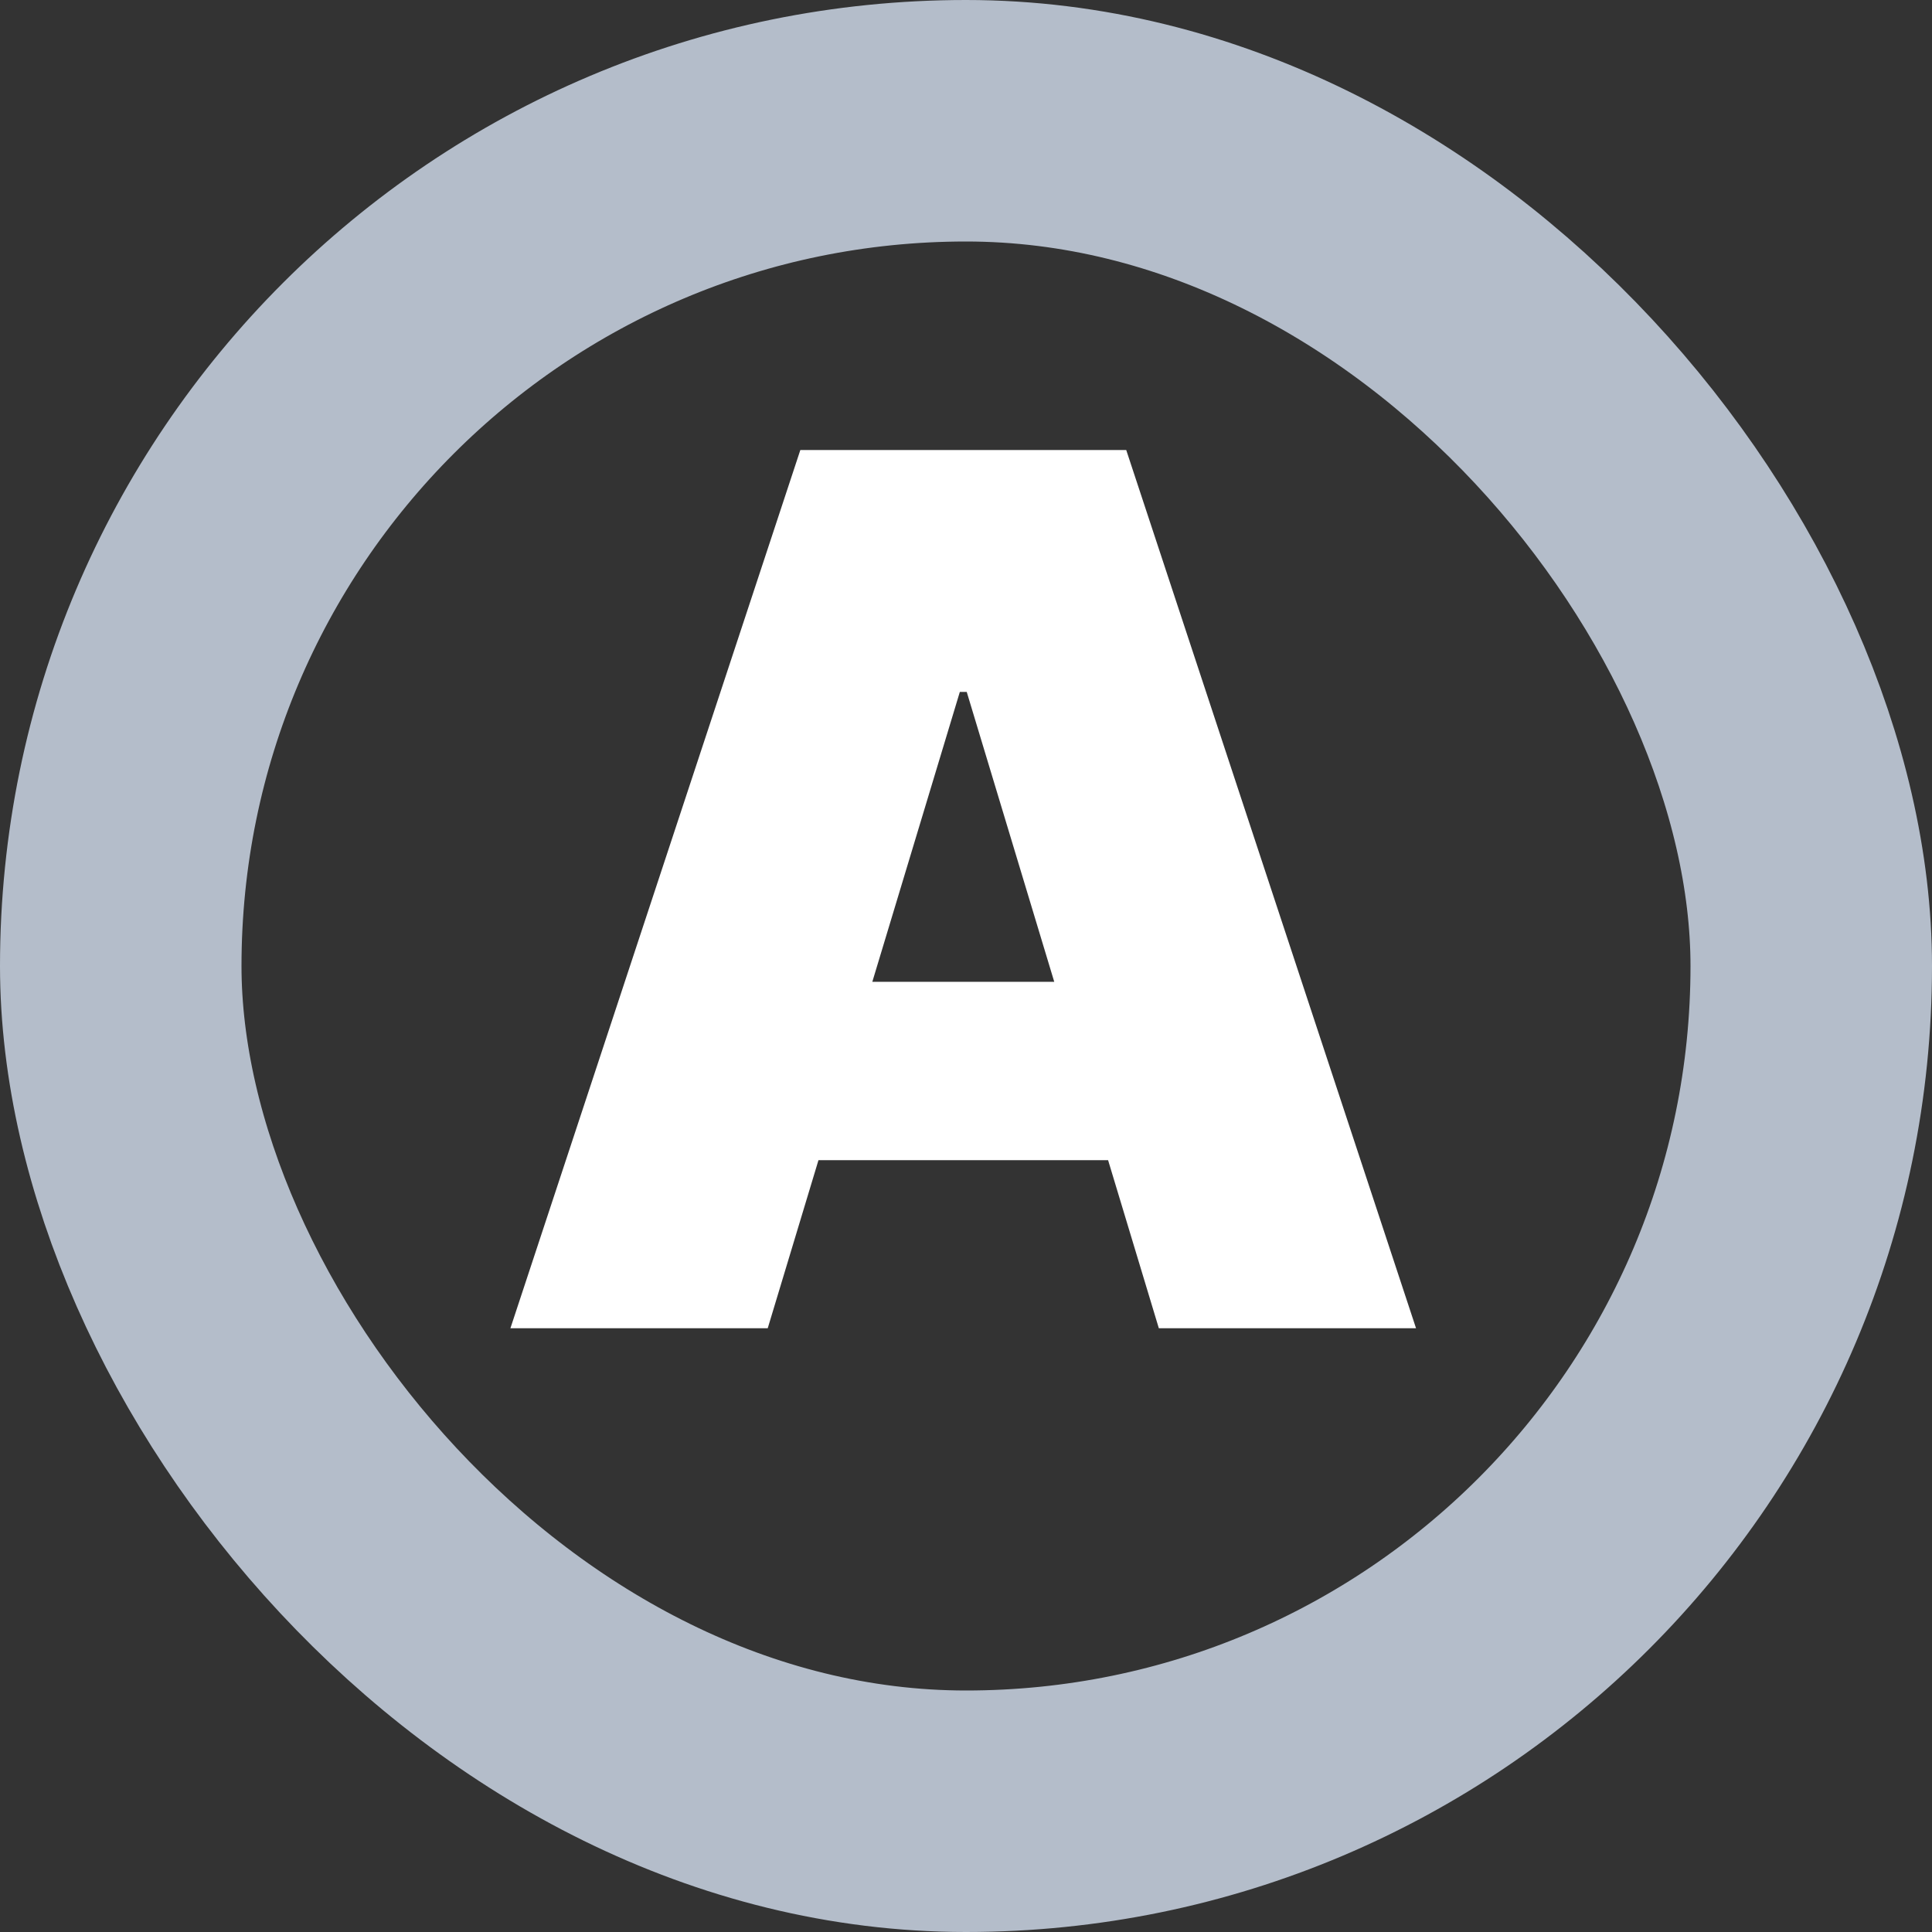 <svg width="16" height="16" viewBox="0 0 16 16" fill="none" xmlns="http://www.w3.org/2000/svg">
<rect x="0" y="0" width="16" height="16" fill="#333333" stroke="none"/>
<rect x="1" y="1" width="14" height="14" rx="7" stroke="#B4BDCA" stroke-width="2"/>
<path d="M6.358 11H4.227L6.628 3.727H9.327L11.727 11H9.597L8.006 5.73H7.949L6.358 11ZM5.96 8.131H9.966V9.608H5.96V8.131Z" fill="white"/>
</svg>
